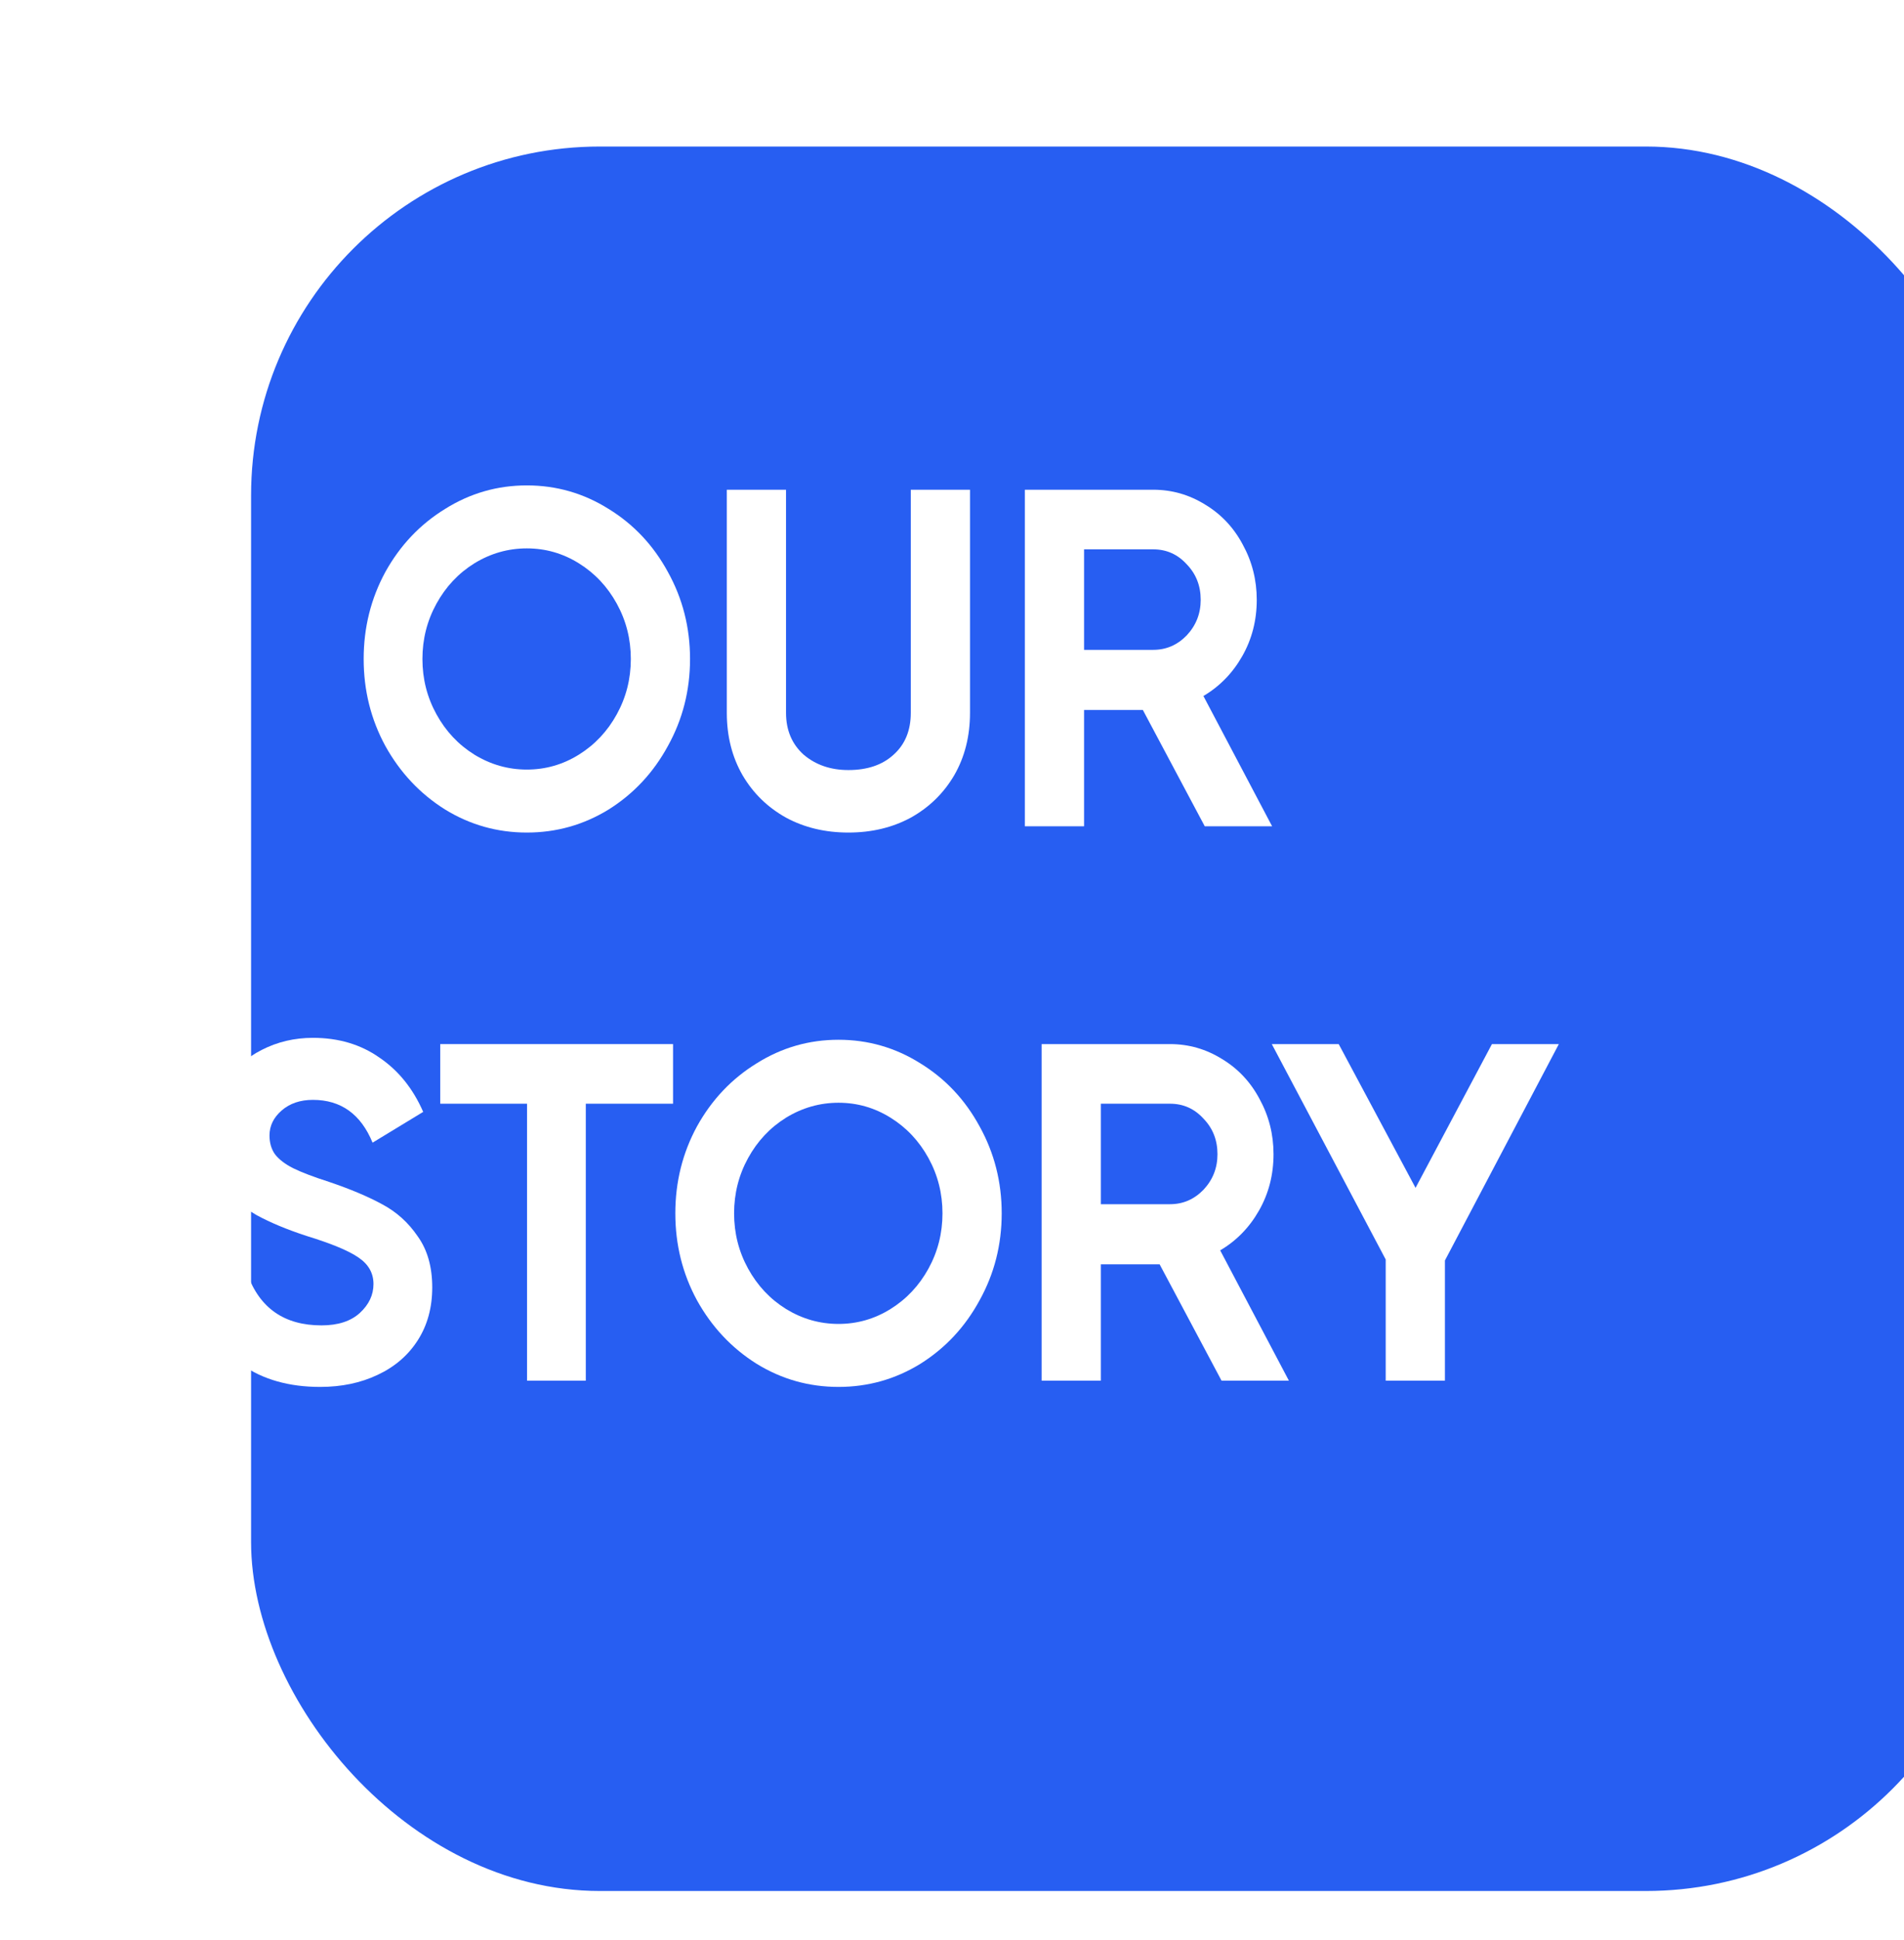 <svg xmlns="http://www.w3.org/2000/svg" width="273" height="278" viewBox="0 0 273 278" fill="none">
  <g filter="url(#filter0_di_23_295)">
    <rect width="250" height="250" rx="50" fill="#275EF2"/>
  </g>
  <path d="M75.541 119.315C71.307 119.315 67.397 118.212 63.81 116.007C60.224 113.756 57.372 110.724 55.255 106.911C53.181 103.098 52.144 98.941 52.144 94.439C52.144 89.937 53.181 85.78 55.255 81.967C57.372 78.154 60.224 75.145 63.81 72.94C67.397 70.689 71.307 69.564 75.541 69.564C79.776 69.564 83.686 70.689 87.273 72.94C90.859 75.145 93.689 78.154 95.763 81.967C97.881 85.78 98.939 89.937 98.939 94.439C98.939 98.941 97.881 103.098 95.763 106.911C93.689 110.724 90.859 113.756 87.273 116.007C83.686 118.212 79.776 119.315 75.541 119.315ZM75.541 110.288C78.22 110.288 80.705 109.576 82.995 108.152C85.285 106.728 87.1 104.798 88.439 102.363C89.779 99.929 90.449 97.287 90.449 94.439C90.449 91.591 89.779 88.949 88.439 86.515C87.1 84.08 85.285 82.151 82.995 80.727C80.705 79.302 78.22 78.59 75.541 78.59C72.862 78.59 70.356 79.302 68.023 80.727C65.733 82.151 63.918 84.08 62.579 86.515C61.239 88.949 60.569 91.591 60.569 94.439C60.569 97.287 61.239 99.929 62.579 102.363C63.918 104.798 65.733 106.728 68.023 108.152C70.356 109.576 72.862 110.288 75.541 110.288Z" fill="white"/>
  <path d="M130.591 70.184H139.082V102.157C139.082 105.51 138.326 108.496 136.813 111.115C135.301 113.687 133.227 115.708 130.591 117.178C127.955 118.603 124.974 119.315 121.647 119.315C118.32 119.315 115.338 118.603 112.702 117.178C110.067 115.708 107.992 113.687 106.48 111.115C104.968 108.496 104.212 105.51 104.212 102.157V70.184H112.702V102.157C112.702 104.637 113.545 106.636 115.23 108.152C116.958 109.622 119.097 110.357 121.647 110.357C124.369 110.357 126.529 109.622 128.128 108.152C129.77 106.682 130.591 104.683 130.591 102.157V70.184Z" fill="white"/>
  <path d="M172.743 118.419L163.863 101.743H155.437V118.419H146.946V70.184H165.354C168.033 70.184 170.517 70.896 172.807 72.32C175.097 73.698 176.891 75.604 178.187 78.039C179.526 80.474 180.196 83.115 180.196 85.963C180.196 88.903 179.505 91.591 178.122 94.026C176.739 96.46 174.881 98.367 172.548 99.745L182.4 118.419H172.743ZM155.437 78.728V93.13H165.354C167.212 93.13 168.811 92.441 170.15 91.063C171.489 89.638 172.159 87.939 172.159 85.963C172.159 83.942 171.489 82.242 170.15 80.864C168.854 79.44 167.255 78.728 165.354 78.728H155.437Z" fill="white"/>
  <path d="M45.902 198.761C41.451 198.761 37.713 197.704 34.689 195.591C31.664 193.478 29.547 190.63 28.337 187.046L35.467 182.568C37.238 187.483 40.781 189.941 46.096 189.941C48.472 189.941 50.309 189.343 51.605 188.149C52.901 186.955 53.55 185.576 53.55 184.015C53.55 182.453 52.837 181.189 51.411 180.225C50.028 179.26 47.544 178.226 43.957 177.124C41.148 176.205 38.772 175.217 36.828 174.161C34.883 173.058 33.284 171.588 32.031 169.751C30.822 167.913 30.216 165.593 30.216 162.791C30.216 159.943 30.886 157.462 32.226 155.349C33.565 153.19 35.337 151.559 37.541 150.457C39.787 149.308 42.229 148.734 44.864 148.734C48.537 148.734 51.713 149.676 54.392 151.559C57.114 153.397 59.21 155.992 60.679 159.346L53.42 163.756C51.735 159.667 48.883 157.623 44.864 157.623C43.05 157.623 41.559 158.128 40.392 159.139C39.226 160.15 38.642 161.344 38.642 162.722C38.642 163.779 38.902 164.675 39.42 165.41C39.982 166.145 40.846 166.811 42.013 167.408C43.223 168.005 44.973 168.671 47.263 169.406C50.244 170.417 52.75 171.473 54.781 172.576C56.855 173.678 58.562 175.217 59.901 177.193C61.284 179.122 61.975 181.557 61.975 184.497C61.975 187.391 61.284 189.918 59.901 192.077C58.519 194.236 56.596 195.89 54.133 197.038C51.713 198.187 48.969 198.761 45.902 198.761Z" fill="white"/>
  <path d="M96.503 149.63V158.174H83.994V197.865H75.568V158.174H63.123V149.63H96.503Z" fill="white"/>
  <path d="M120.228 198.761C115.993 198.761 112.083 197.658 108.496 195.453C104.91 193.202 102.058 190.17 99.941 186.357C97.867 182.545 96.83 178.387 96.83 173.885C96.83 169.383 97.867 165.226 99.941 161.413C102.058 157.6 104.91 154.591 108.496 152.386C112.083 150.135 115.993 149.01 120.228 149.01C124.462 149.01 128.373 150.135 131.959 152.386C135.546 154.591 138.376 157.6 140.45 161.413C142.567 165.226 143.626 169.383 143.626 173.885C143.626 178.387 142.567 182.545 140.45 186.357C138.376 190.17 135.546 193.202 131.959 195.453C128.373 197.658 124.462 198.761 120.228 198.761ZM120.228 189.734C122.907 189.734 125.391 189.022 127.681 187.598C129.972 186.174 131.786 184.244 133.126 181.81C134.465 179.375 135.135 176.733 135.135 173.885C135.135 171.037 134.465 168.396 133.126 165.961C131.786 163.526 129.972 161.597 127.681 160.173C125.391 158.749 122.907 158.036 120.228 158.036C117.549 158.036 115.043 158.749 112.709 160.173C110.419 161.597 108.604 163.526 107.265 165.961C105.925 168.396 105.256 171.037 105.256 173.885C105.256 176.733 105.925 179.375 107.265 181.81C108.604 184.244 110.419 186.174 112.709 187.598C115.043 189.022 117.549 189.734 120.228 189.734Z" fill="white"/>
  <path d="M175.148 197.865L166.268 181.189H157.842V197.865H149.352V149.63H167.759C170.438 149.63 172.922 150.342 175.213 151.766C177.503 153.144 179.296 155.05 180.592 157.485C181.932 159.92 182.601 162.561 182.601 165.41C182.601 168.35 181.91 171.037 180.527 173.472C179.145 175.906 177.287 177.813 174.953 179.191L184.805 197.865H175.148ZM157.842 158.174V172.576H167.759C169.617 172.576 171.216 171.887 172.555 170.509C173.895 169.085 174.564 167.385 174.564 165.41C174.564 163.388 173.895 161.689 172.555 160.31C171.259 158.886 169.66 158.174 167.759 158.174H157.842Z" fill="white"/>
  <path d="M202.964 170.233L213.918 149.63H223.51L207.177 180.638V197.865H198.686V180.5L182.353 149.63H191.946L202.964 170.233Z" fill="white"/>
  <defs>
    <filter id="filter0_di_23_295" x="0" y="0" width="274" height="278" filterUnits="userSpaceOnUse" color-interpolation-filters="sRGB">
      <feFlood flood-opacity="0" result="BackgroundImageFix"/>
      <feColorMatrix in="SourceAlpha" type="matrix" values="0 0 0 0 0 0 0 0 0 0 0 0 0 0 0 0 0 0 127 0" result="hardAlpha"/>
      <feOffset dx="12" dy="17"/>
      <feGaussianBlur stdDeviation="5.5"/>
      <feComposite in2="hardAlpha" operator="out"/>
      <feColorMatrix type="matrix" values="0 0 0 0 0 0 0 0 0 0 0 0 0 0 0 0 0 0 0.25 0"/>
      <feBlend mode="normal" in2="BackgroundImageFix" result="effect1_dropShadow_23_295"/>
      <feBlend mode="normal" in="SourceGraphic" in2="effect1_dropShadow_23_295" result="shape"/>
      <feColorMatrix in="SourceAlpha" type="matrix" values="0 0 0 0 0 0 0 0 0 0 0 0 0 0 0 0 0 0 127 0" result="hardAlpha"/>
      <feOffset dx="24" dy="4"/>
      <feGaussianBlur stdDeviation="15"/>
      <feComposite in2="hardAlpha" operator="arithmetic" k2="-1" k3="1"/>
      <feColorMatrix type="matrix" values="0 0 0 0 0 0 0 0 0 0 0 0 0 0 0 0 0 0 0.25 0"/>
      <feBlend mode="normal" in2="shape" result="effect2_innerShadow_23_295"/>
    </filter>
  </defs>
</svg>